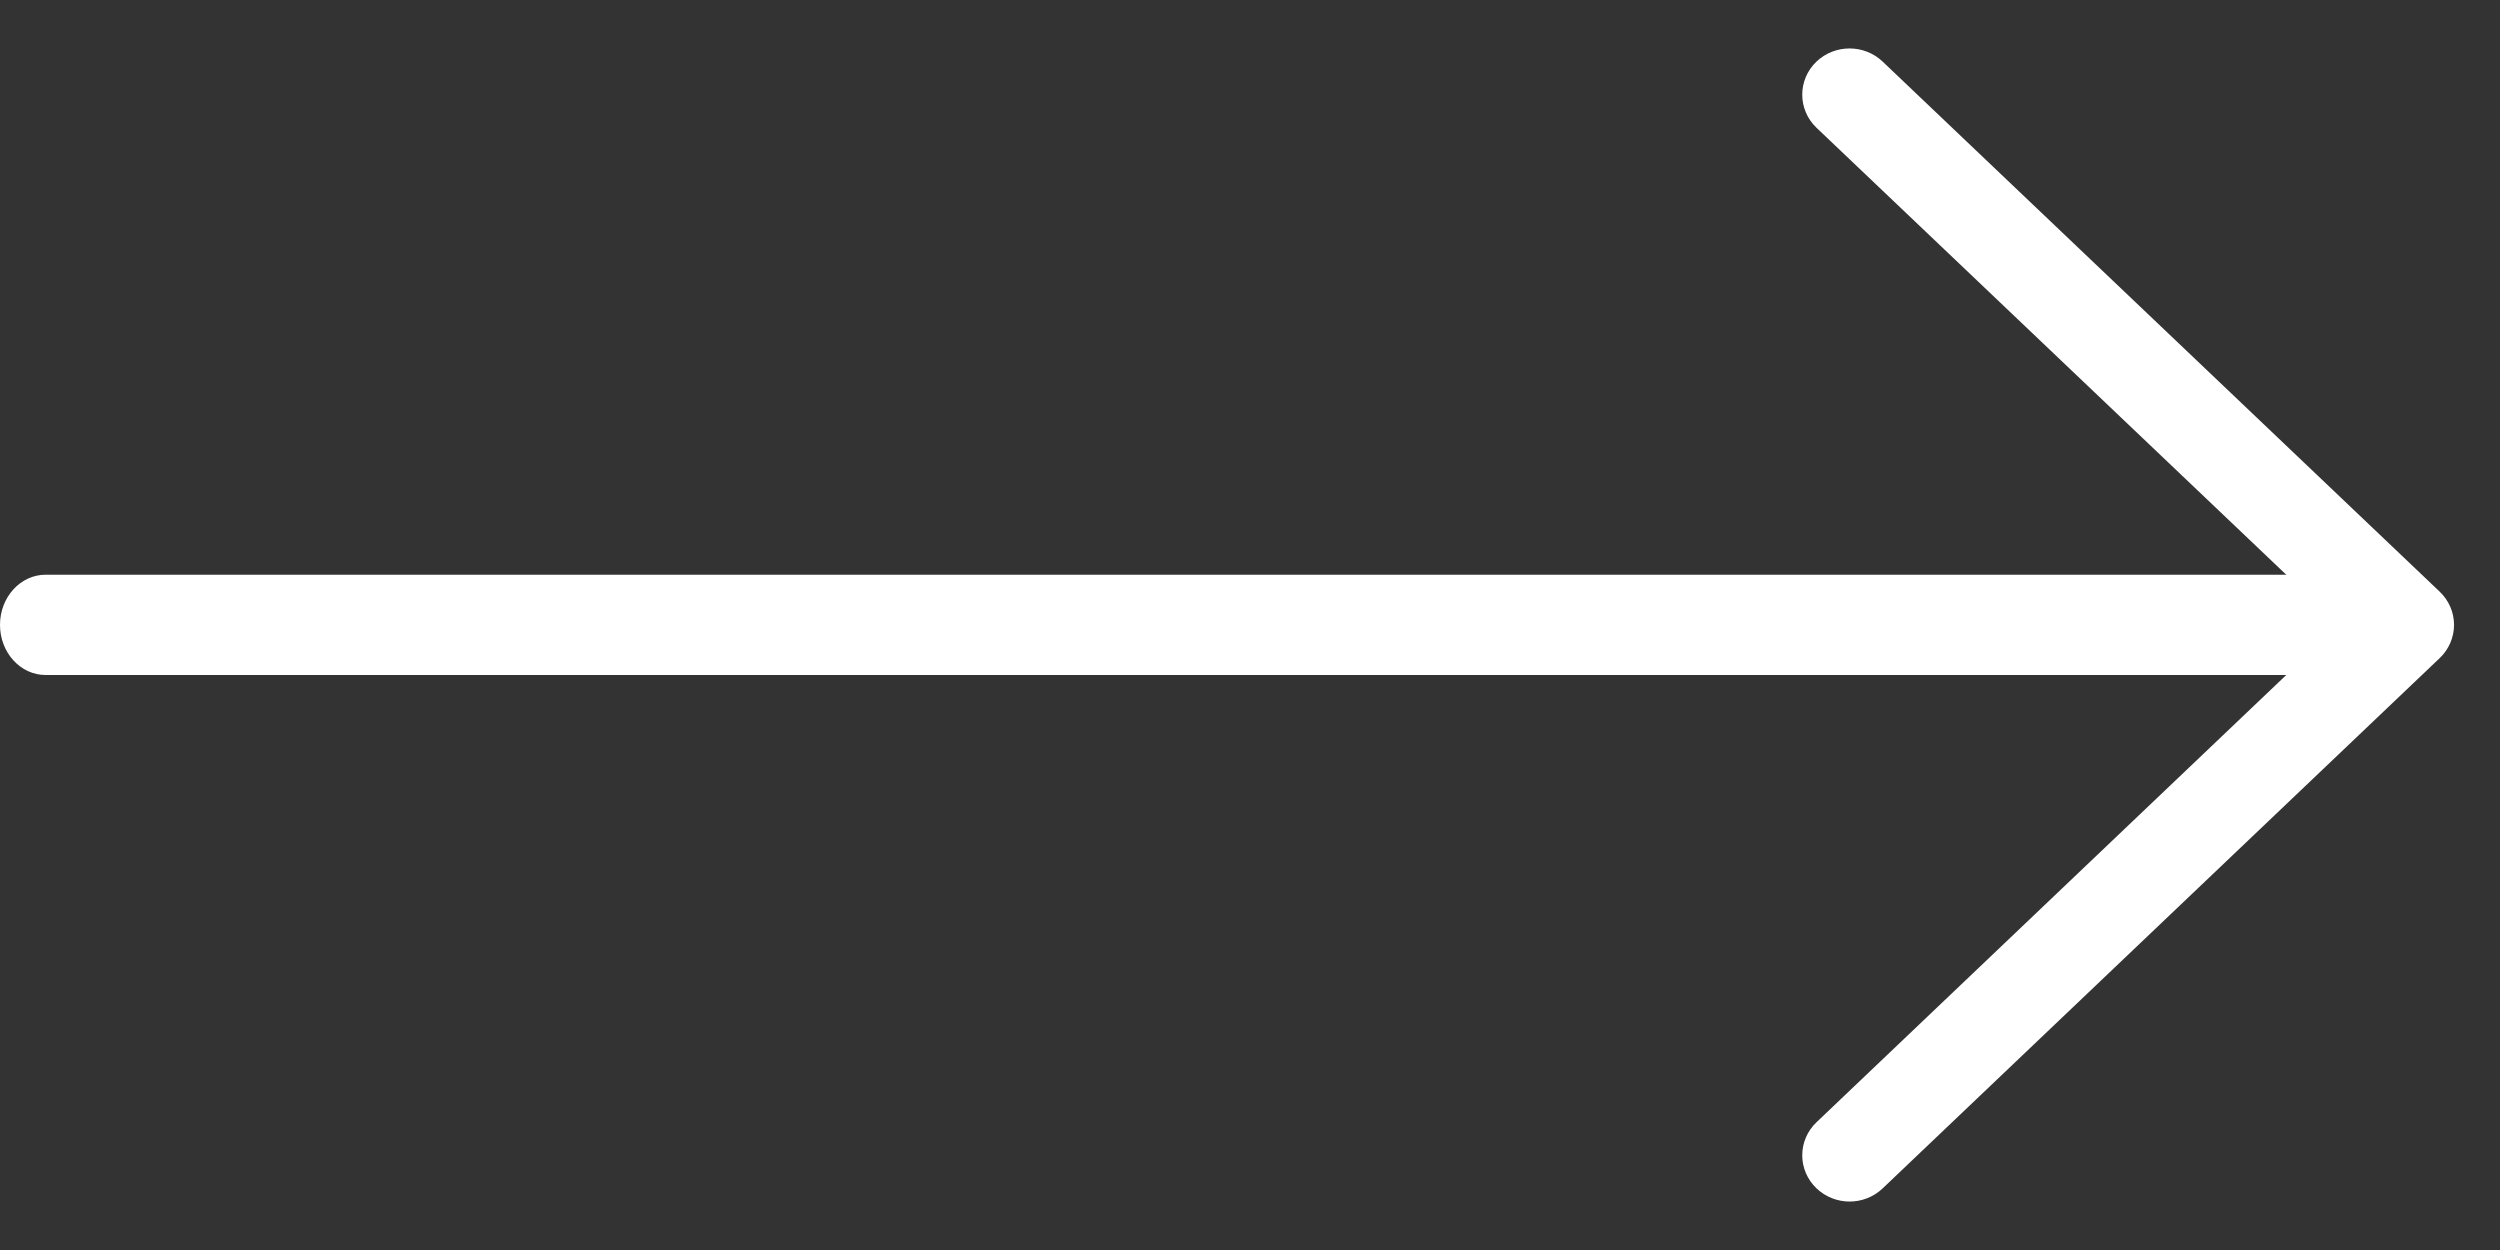 <svg width="34" height="17" viewBox="0 0 34 17" fill="none" xmlns="http://www.w3.org/2000/svg">
<rect x="0" y="0" width="34" height="17" fill="#333333" stroke="none"/>
<path d="M0.62 9.18H32.381C32.723 9.18 33 8.875 33 8.498C33 8.122 32.723 7.816 32.381 7.816H0.62C0.278 7.816 0 8.122 0 8.498C0 8.875 0.278 9.18 0.62 9.18Z" fill="white"/>
<path d="M25.154 16C25.232 16 25.309 15.972 25.368 15.916L32.946 8.702C33.002 8.648 33.034 8.575 33.034 8.498C33.034 8.422 33.002 8.349 32.946 8.295L25.368 1.084C25.25 0.972 25.058 0.972 24.94 1.084C24.822 1.196 24.822 1.379 24.94 1.491L32.304 8.498L24.94 15.509C24.822 15.621 24.822 15.803 24.94 15.915C25 15.972 25.077 16 25.154 16Z" fill="white" stroke="white" stroke-width="0.682"/>
</svg>
